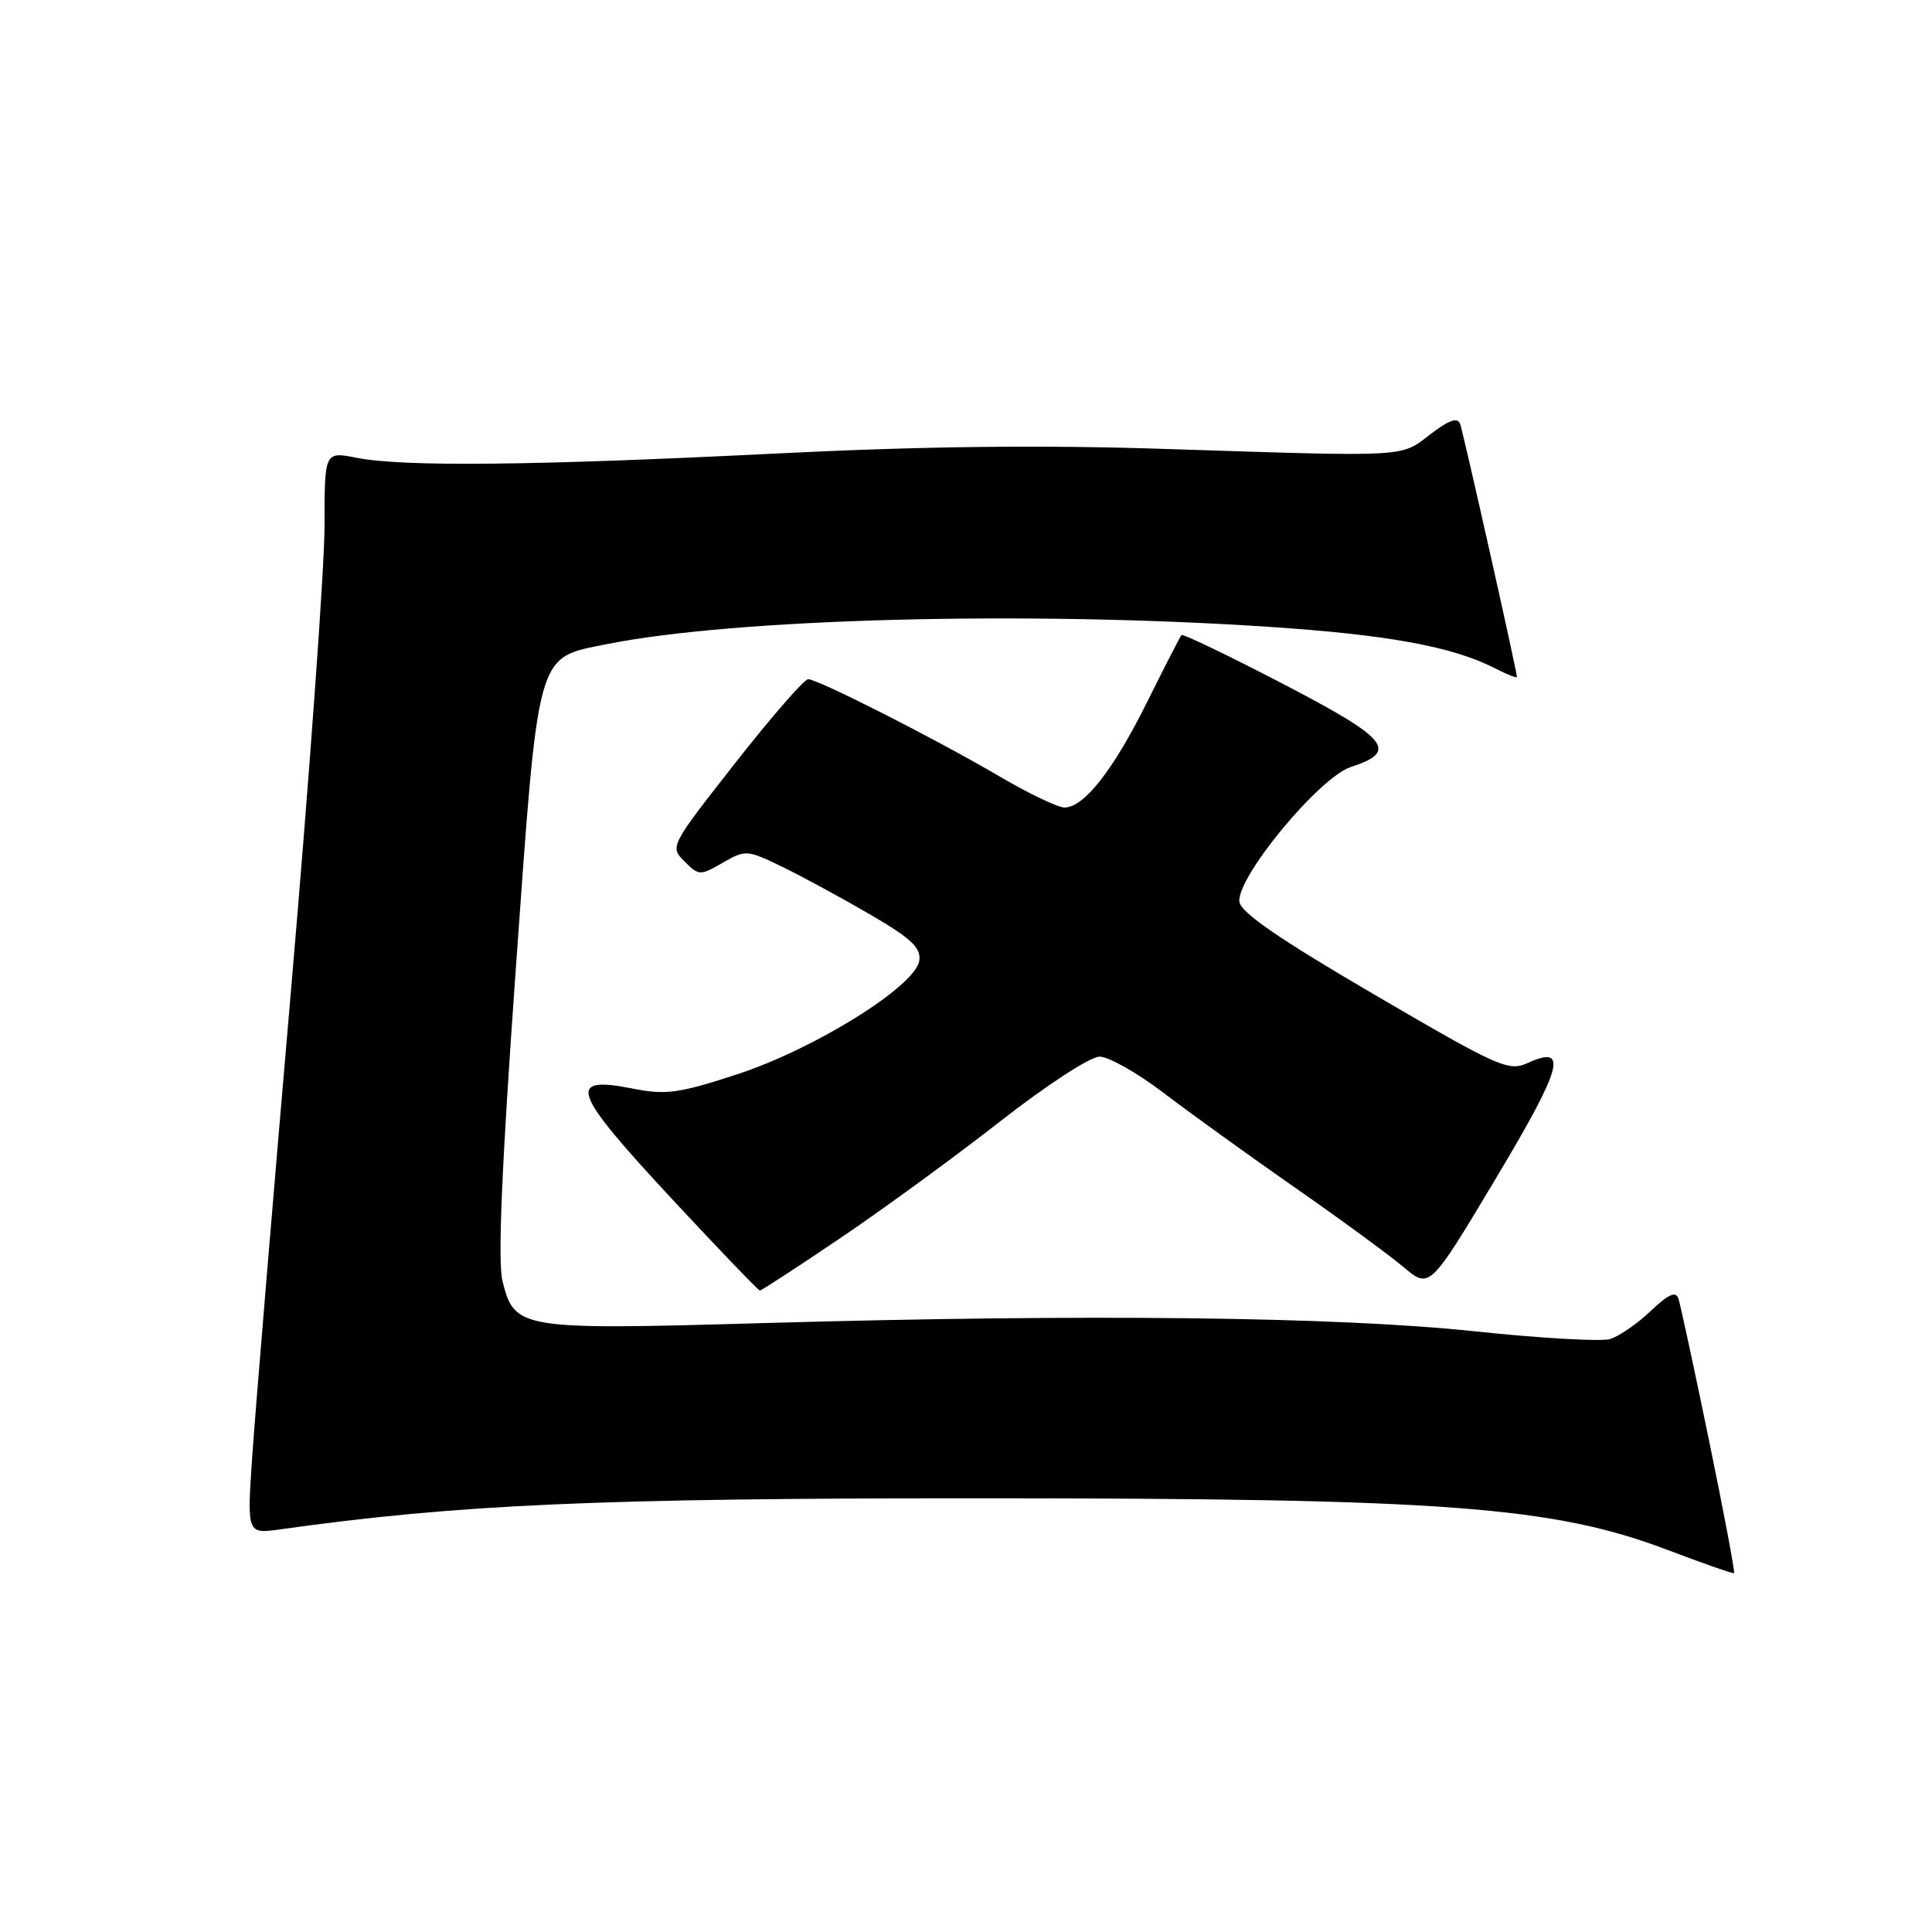 <?xml version="1.0" encoding="UTF-8" standalone="no"?>
<!DOCTYPE svg PUBLIC "-//W3C//DTD SVG 1.1//EN" "http://www.w3.org/Graphics/SVG/1.1/DTD/svg11.dtd" >
<svg xmlns="http://www.w3.org/2000/svg" xmlns:xlink="http://www.w3.org/1999/xlink" version="1.1" viewBox="0 0 256 256">
 <g >
 <path fill="currentColor"
d=" M 226.46 190.89 C 224.49 181.33 222.66 172.86 222.40 172.08 C 222.06 171.04 221.10 171.46 218.72 173.72 C 216.95 175.40 214.53 177.07 213.34 177.43 C 212.15 177.79 204.05 177.32 195.34 176.40 C 177.10 174.47 143.94 174.09 101.00 175.32 C 68.84 176.24 68.17 176.13 66.58 169.74 C 65.94 167.17 66.48 154.50 68.32 128.76 C 71.39 85.79 70.98 87.25 80.37 85.36 C 97.34 81.95 135.94 80.93 168.00 83.05 C 184.02 84.11 192.54 85.68 198.24 88.62 C 199.76 89.41 201.00 89.89 201.00 89.69 C 201.00 88.97 193.93 57.46 193.48 56.19 C 193.15 55.25 192.05 55.62 189.54 57.54 C 185.49 60.62 187.01 60.54 154.50 59.49 C 137.74 58.94 122.05 59.13 102.50 60.11 C 70.54 61.70 53.38 61.87 47.25 60.66 C 43.00 59.82 43.00 59.82 43.00 69.74 C 43.00 75.19 41.01 102.79 38.57 131.08 C 36.13 159.36 33.82 187.17 33.43 192.88 C 32.72 203.27 32.72 203.27 37.11 202.65 C 60.72 199.34 79.15 198.52 130.00 198.53 C 191.40 198.54 205.76 199.61 220.92 205.36 C 225.64 207.15 229.62 208.54 229.77 208.45 C 229.92 208.36 228.43 200.46 226.46 190.89 Z  M 111.28 164.10 C 116.90 160.31 126.45 153.34 132.50 148.61 C 138.65 143.80 144.47 140.01 145.69 140.01 C 146.89 140.00 150.72 142.17 154.19 144.82 C 157.66 147.46 165.45 153.08 171.50 157.30 C 177.55 161.51 184.06 166.28 185.97 167.89 C 189.44 170.81 189.44 170.81 198.19 156.18 C 207.07 141.34 207.88 138.36 202.39 140.87 C 199.90 142.00 198.53 141.39 182.11 131.79 C 169.55 124.45 164.42 120.93 164.23 119.50 C 163.80 116.31 174.81 102.99 179.00 101.63 C 185.37 99.56 184.00 97.89 169.97 90.60 C 162.77 86.86 156.73 83.95 156.55 84.15 C 156.38 84.34 154.33 88.33 152.01 93.00 C 147.53 102.03 143.64 107.00 141.05 107.00 C 140.18 107.00 136.33 105.16 132.48 102.90 C 124.01 97.93 108.40 90.00 107.08 90.00 C 106.56 90.00 102.22 94.99 97.43 101.09 C 88.79 112.11 88.74 112.19 90.70 114.14 C 92.60 116.04 92.76 116.05 95.76 114.32 C 98.80 112.58 98.98 112.59 103.68 114.87 C 106.33 116.16 111.56 119.00 115.31 121.18 C 120.77 124.37 122.06 125.58 121.81 127.30 C 121.32 130.67 107.91 139.02 97.62 142.37 C 89.96 144.87 88.21 145.11 83.94 144.26 C 74.97 142.49 75.68 144.50 89.16 159.00 C 95.30 165.60 100.49 171.00 100.69 171.00 C 100.90 171.00 105.66 167.90 111.28 164.10 Z "/>
</g>
</svg>